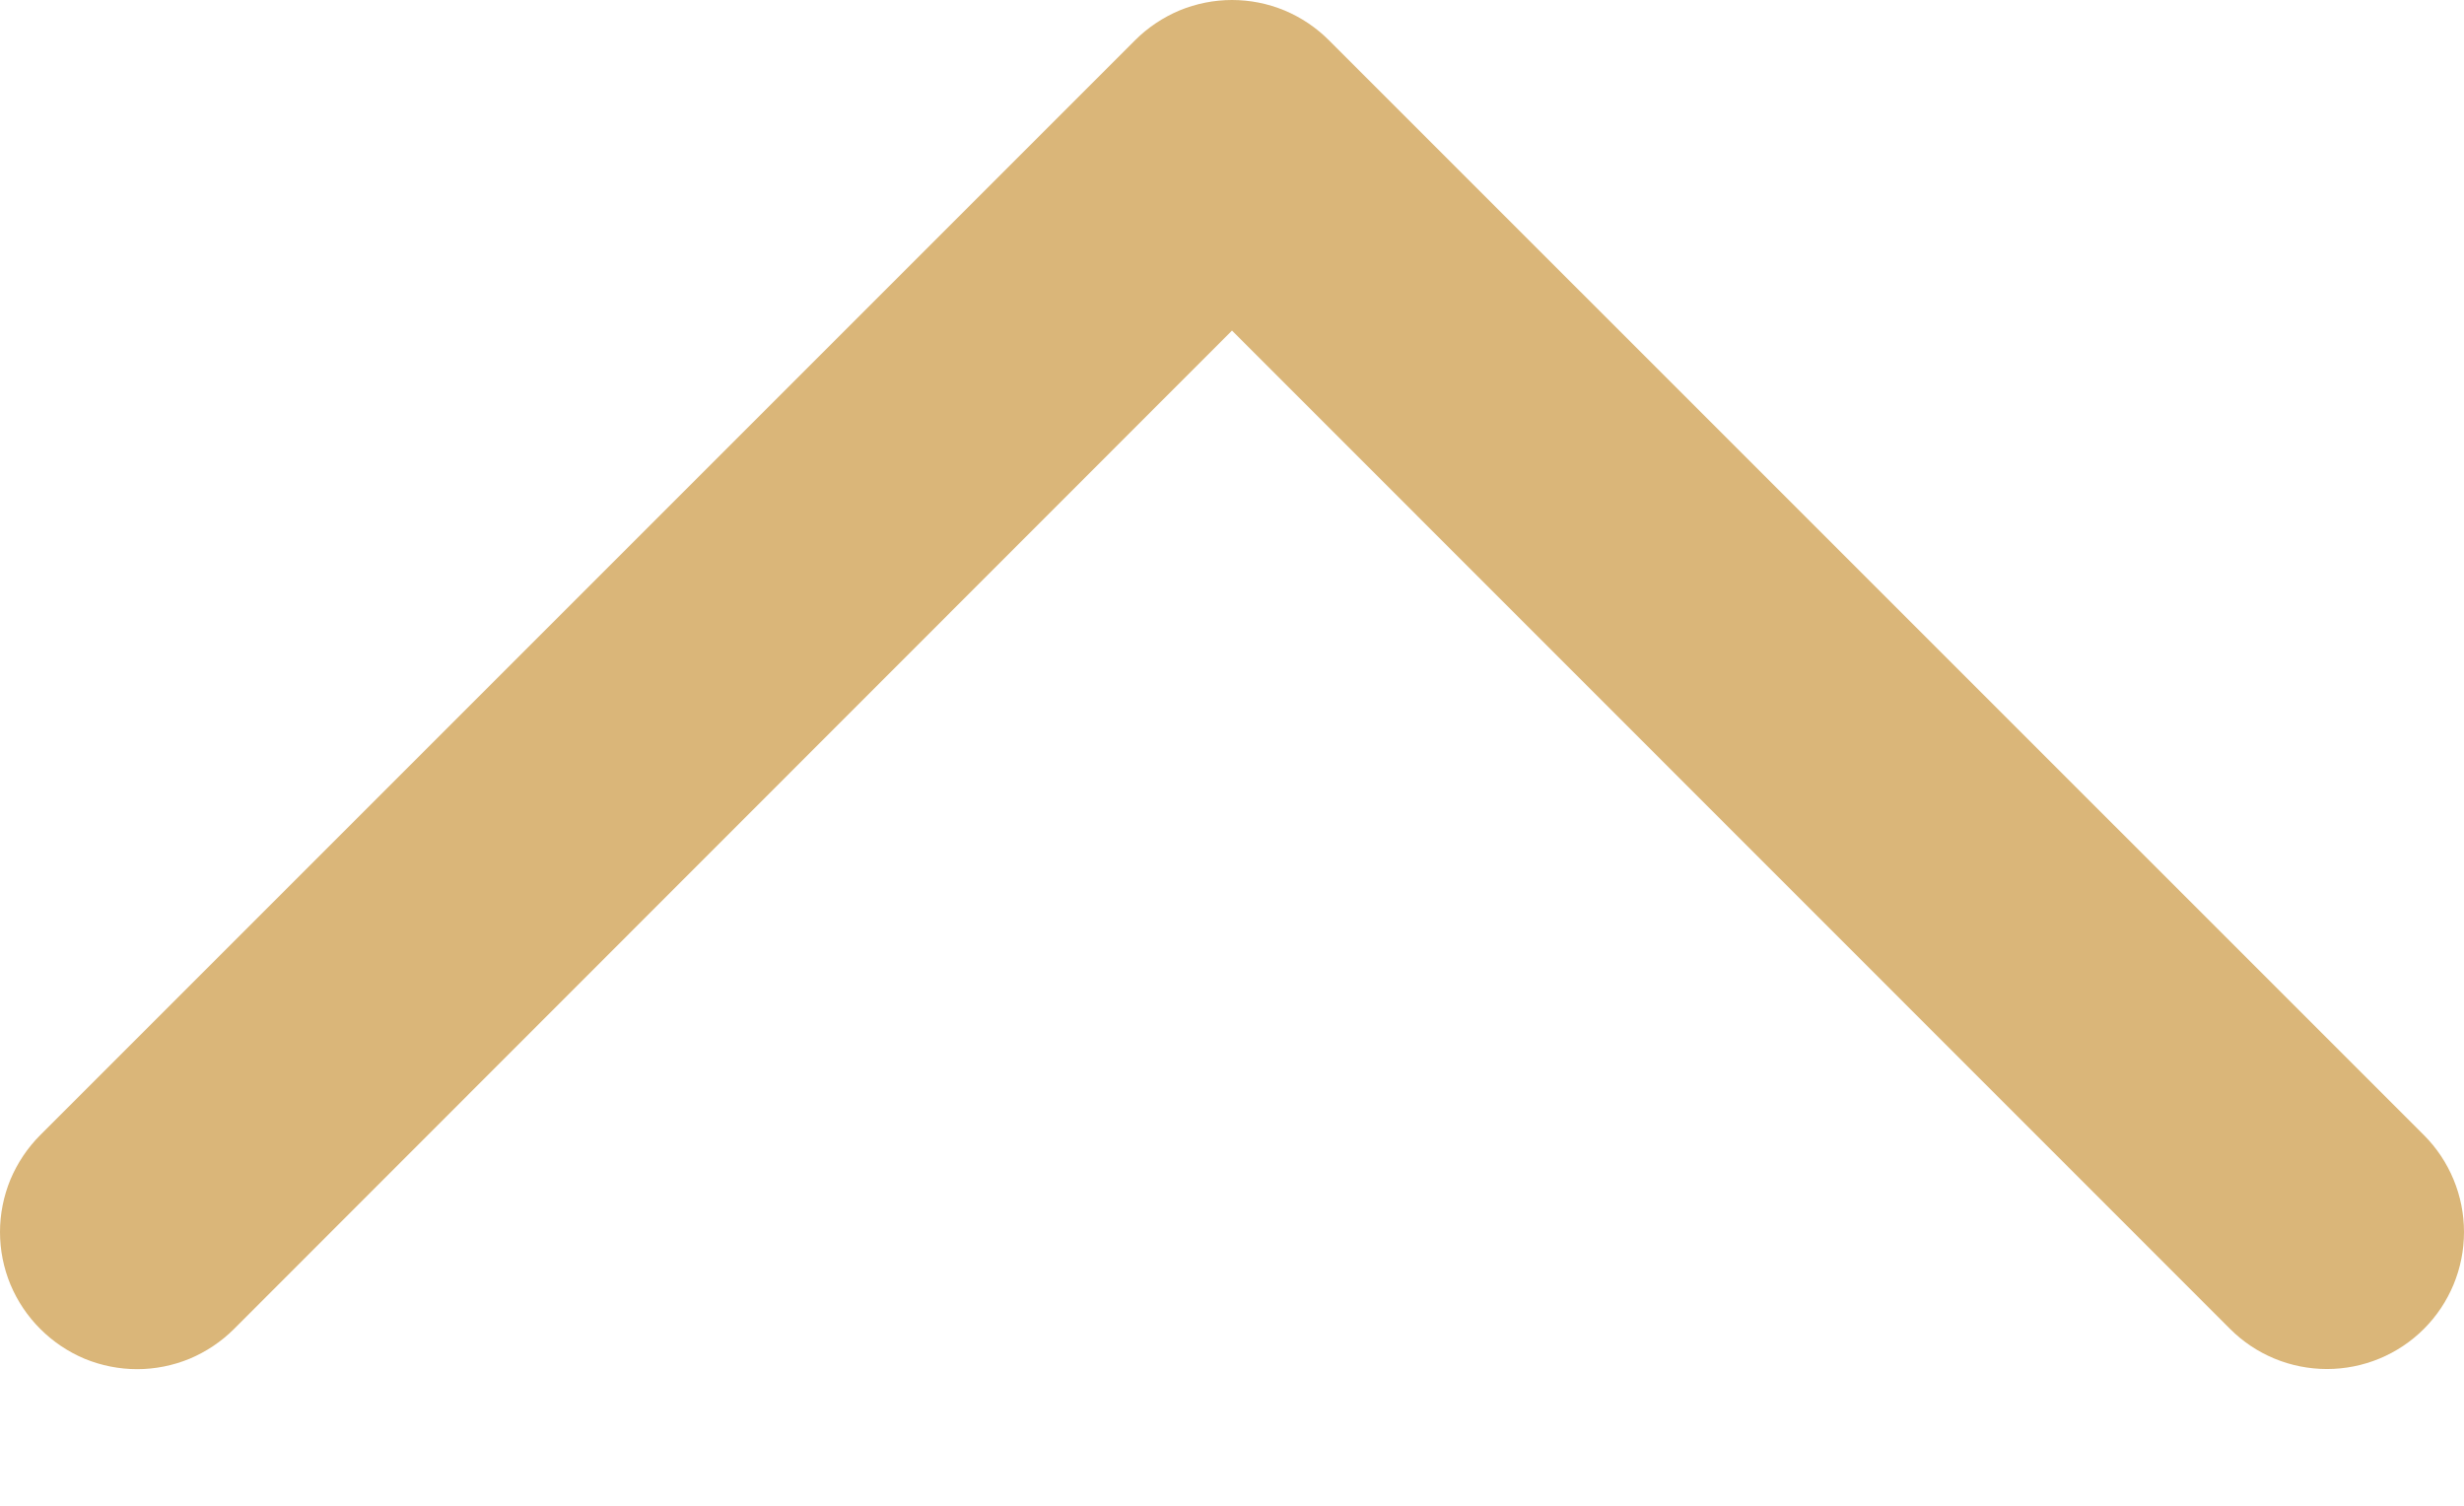 <svg width="18" height="11" viewBox="0 0 18 11" fill="none" xmlns="http://www.w3.org/2000/svg">
<path d="M0.294 9.708C0.387 9.801 0.497 9.875 0.618 9.926C0.74 9.976 0.87 10.002 1.002 10.002C1.133 10.002 1.263 9.976 1.385 9.926C1.506 9.875 1.617 9.801 1.71 9.708L9 2.415L16.291 9.708C16.479 9.896 16.733 10.001 16.999 10.001C17.264 10.001 17.519 9.896 17.707 9.708C17.895 9.52 18 9.266 18 9C18 8.735 17.895 8.48 17.707 8.292L9.708 0.294C9.615 0.201 9.505 0.127 9.383 0.076C9.262 0.026 9.132 1.16225e-05 9 1.1611e-05C8.869 1.15995e-05 8.739 0.026 8.617 0.076C8.496 0.127 8.385 0.201 8.292 0.294L0.294 8.292C0.201 8.385 0.127 8.496 0.076 8.617C0.026 8.739 9.90614e-08 8.869 8.75642e-08 9C7.6067e-08 9.132 0.026 9.262 0.076 9.383C0.127 9.505 0.201 9.615 0.294 9.708Z" fill="#DAB679"/>
</svg>